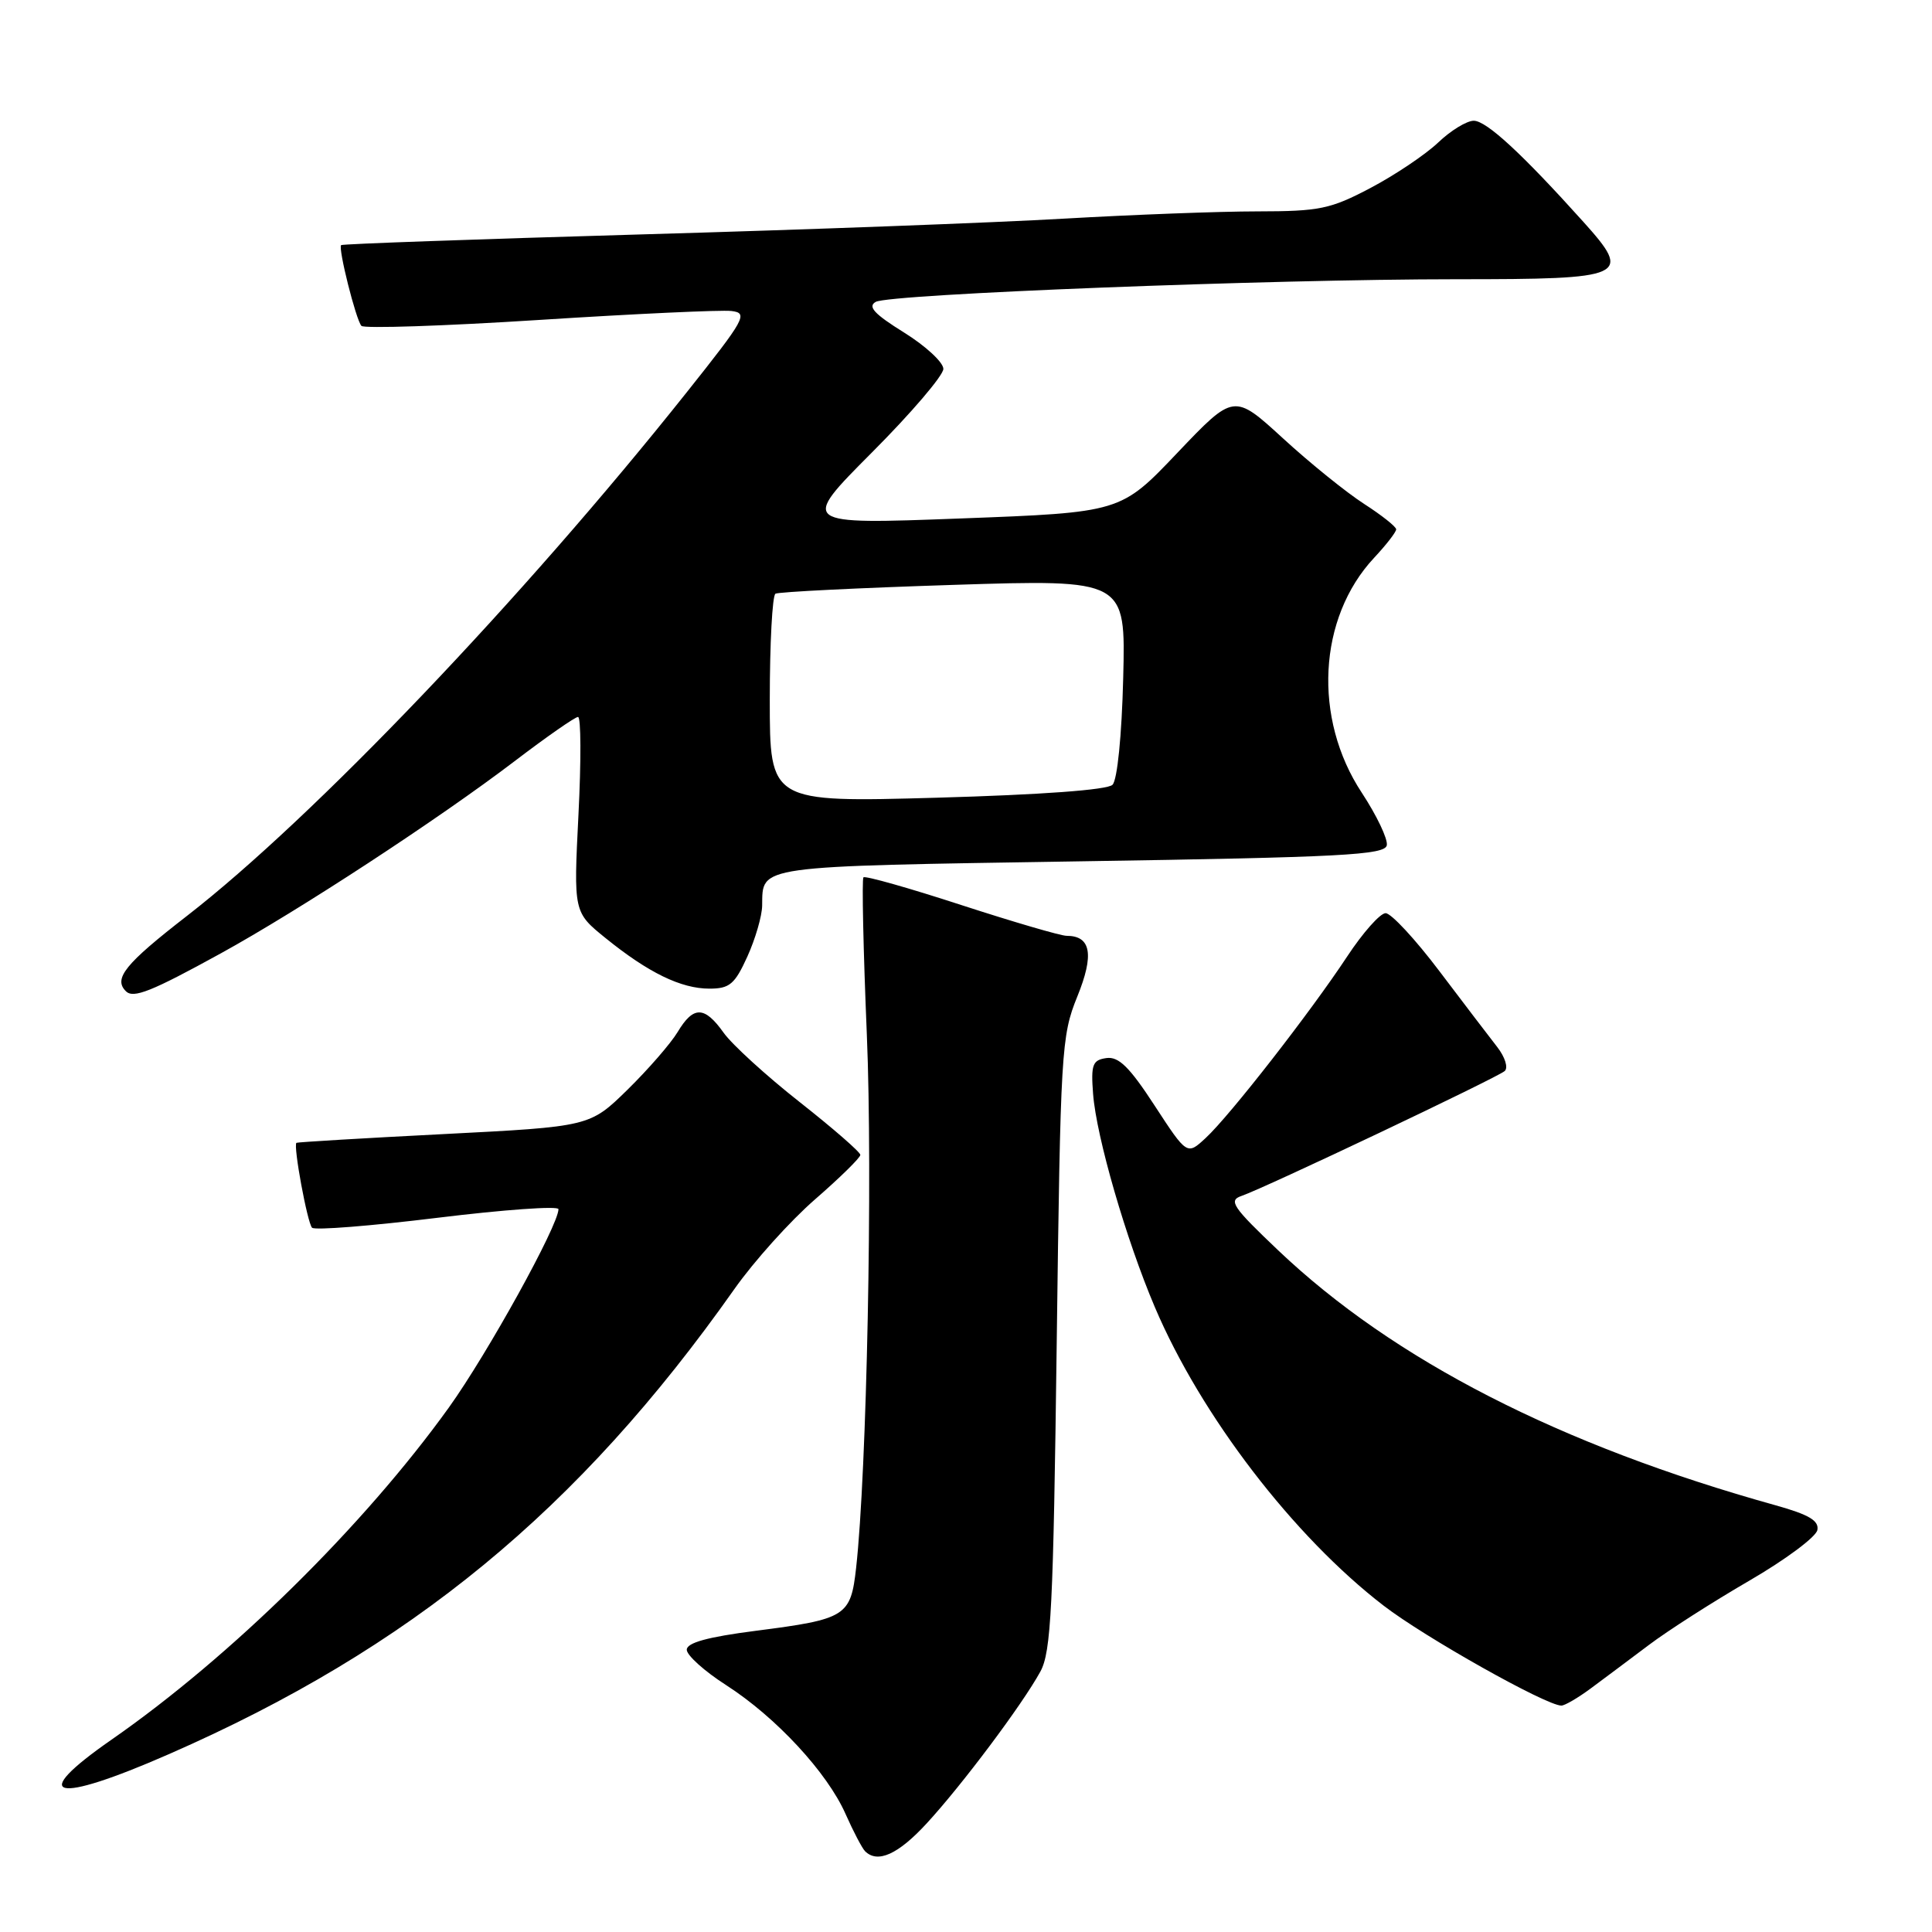 <?xml version="1.0" encoding="UTF-8" standalone="no"?>
<!DOCTYPE svg PUBLIC "-//W3C//DTD SVG 1.1//EN" "http://www.w3.org/Graphics/SVG/1.1/DTD/svg11.dtd" >
<svg xmlns="http://www.w3.org/2000/svg" xmlns:xlink="http://www.w3.org/1999/xlink" version="1.1" viewBox="0 0 256 256">
 <g >
 <path fill="currentColor"
d=" M 122.80 241.60 C 127.47 236.53 135.45 225.88 137.85 221.50 C 139.28 218.90 139.57 213.07 140.02 178.00 C 140.52 139.20 140.63 137.27 142.74 132.07 C 145.01 126.49 144.57 124.00 141.33 124.00 C 140.55 124.00 134.27 122.16 127.37 119.92 C 120.47 117.67 114.64 116.02 114.41 116.25 C 114.19 116.48 114.39 125.85 114.86 137.08 C 115.65 155.80 114.86 195.07 113.44 207.75 C 112.72 214.18 112.13 214.55 100.14 216.09 C 93.76 216.91 91.00 217.67 91.00 218.60 C 91.00 219.34 93.36 221.46 96.25 223.31 C 102.82 227.54 109.61 234.86 112.04 240.36 C 113.07 242.68 114.23 244.89 114.62 245.29 C 116.28 246.95 119.00 245.73 122.80 241.60 Z  M 22.39 232.43 C 54.37 218.43 76.68 200.07 97.30 170.82 C 99.89 167.14 104.71 161.78 108.00 158.92 C 111.30 156.05 114.00 153.40 114.00 153.03 C 114.00 152.66 110.38 149.51 105.96 146.03 C 101.54 142.55 97.01 138.42 95.89 136.85 C 93.35 133.28 91.88 133.26 89.79 136.75 C 88.88 138.26 85.89 141.70 83.15 144.39 C 78.15 149.28 78.15 149.28 58.83 150.27 C 48.20 150.81 39.40 151.34 39.28 151.43 C 38.83 151.78 40.73 162.06 41.35 162.68 C 41.71 163.04 49.20 162.44 58.00 161.36 C 66.80 160.28 74.00 159.77 74.00 160.22 C 74.00 162.36 64.60 179.36 59.48 186.50 C 48.21 202.18 30.65 219.48 14.77 230.52 C 3.60 238.28 7.06 239.15 22.39 232.43 Z  M 210.75 223.75 C 212.42 222.51 215.88 219.93 218.44 218.00 C 220.99 216.07 227.00 212.23 231.79 209.45 C 236.58 206.67 240.64 203.65 240.81 202.74 C 241.05 201.50 239.70 200.70 235.31 199.47 C 206.68 191.50 184.66 180.21 169.36 165.67 C 163.33 159.94 162.74 159.07 164.50 158.47 C 167.58 157.42 198.38 142.80 199.38 141.92 C 199.87 141.48 199.43 140.07 198.38 138.72 C 197.35 137.40 193.89 132.87 190.71 128.66 C 187.53 124.45 184.33 121.00 183.60 121.00 C 182.88 121.00 180.58 123.59 178.50 126.75 C 173.64 134.12 162.96 147.83 159.76 150.79 C 157.29 153.08 157.29 153.08 152.99 146.49 C 149.67 141.39 148.23 139.97 146.60 140.20 C 144.77 140.46 144.54 141.06 144.84 144.95 C 145.27 150.64 149.23 164.30 153.03 173.22 C 159.14 187.58 171.39 203.57 183.34 212.76 C 188.78 216.95 204.88 226.00 206.89 226.00 C 207.34 226.00 209.07 224.99 210.75 223.75 Z  M 29.25 126.33 C 39.65 120.61 58.10 108.54 68.16 100.88 C 72.41 97.64 76.20 95.00 76.59 95.00 C 76.99 95.00 77.01 100.82 76.65 107.93 C 76.00 120.87 76.00 120.87 80.25 124.31 C 85.91 128.89 90.24 131.00 94.00 131.00 C 96.68 131.00 97.36 130.42 99.03 126.75 C 100.09 124.41 100.97 121.38 100.99 120.00 C 101.07 114.64 99.79 114.82 143.12 114.13 C 177.86 113.59 183.51 113.29 183.76 112.00 C 183.91 111.17 182.42 108.05 180.45 105.05 C 173.95 95.20 174.64 81.88 182.07 73.92 C 183.68 72.20 185.00 70.50 185.00 70.14 C 185.00 69.79 183.08 68.27 180.75 66.77 C 178.41 65.26 173.57 61.36 170.00 58.08 C 163.50 52.13 163.50 52.13 156.00 60.01 C 148.50 67.90 148.50 67.90 127.26 68.70 C 106.03 69.50 106.03 69.50 115.51 59.98 C 120.73 54.75 125.00 49.75 125.00 48.88 C 125.00 48.01 122.65 45.84 119.79 44.06 C 115.85 41.61 114.93 40.62 116.04 40.00 C 117.89 38.96 168.29 37.00 193.01 37.00 C 215.62 37.00 216.34 36.67 209.80 29.39 C 201.67 20.35 196.96 16.00 195.28 16.00 C 194.35 16.00 192.22 17.30 190.55 18.90 C 188.87 20.49 184.85 23.19 181.61 24.90 C 176.28 27.71 174.86 28.00 166.61 28.01 C 161.60 28.01 150.07 28.45 141.00 28.97 C 131.93 29.50 106.72 30.44 85.00 31.06 C 63.27 31.69 45.37 32.32 45.20 32.48 C 44.78 32.88 47.16 42.37 47.89 43.18 C 48.22 43.55 58.85 43.20 71.50 42.39 C 84.15 41.58 95.59 41.05 96.92 41.21 C 99.17 41.48 98.77 42.21 90.98 52.00 C 69.25 79.32 41.49 108.40 24.75 121.38 C 16.57 127.72 15.00 129.67 16.68 131.34 C 17.67 132.34 20.05 131.39 29.25 126.33 Z  M 102.00 92.72 C 102.00 85.24 102.34 78.92 102.75 78.67 C 103.16 78.43 113.77 77.90 126.33 77.50 C 149.16 76.77 149.16 76.77 148.83 89.84 C 148.64 97.48 148.05 103.36 147.41 103.99 C 146.73 104.67 137.94 105.31 124.16 105.70 C 102.00 106.32 102.00 106.32 102.00 92.72 Z "/>
</g>
</svg>
